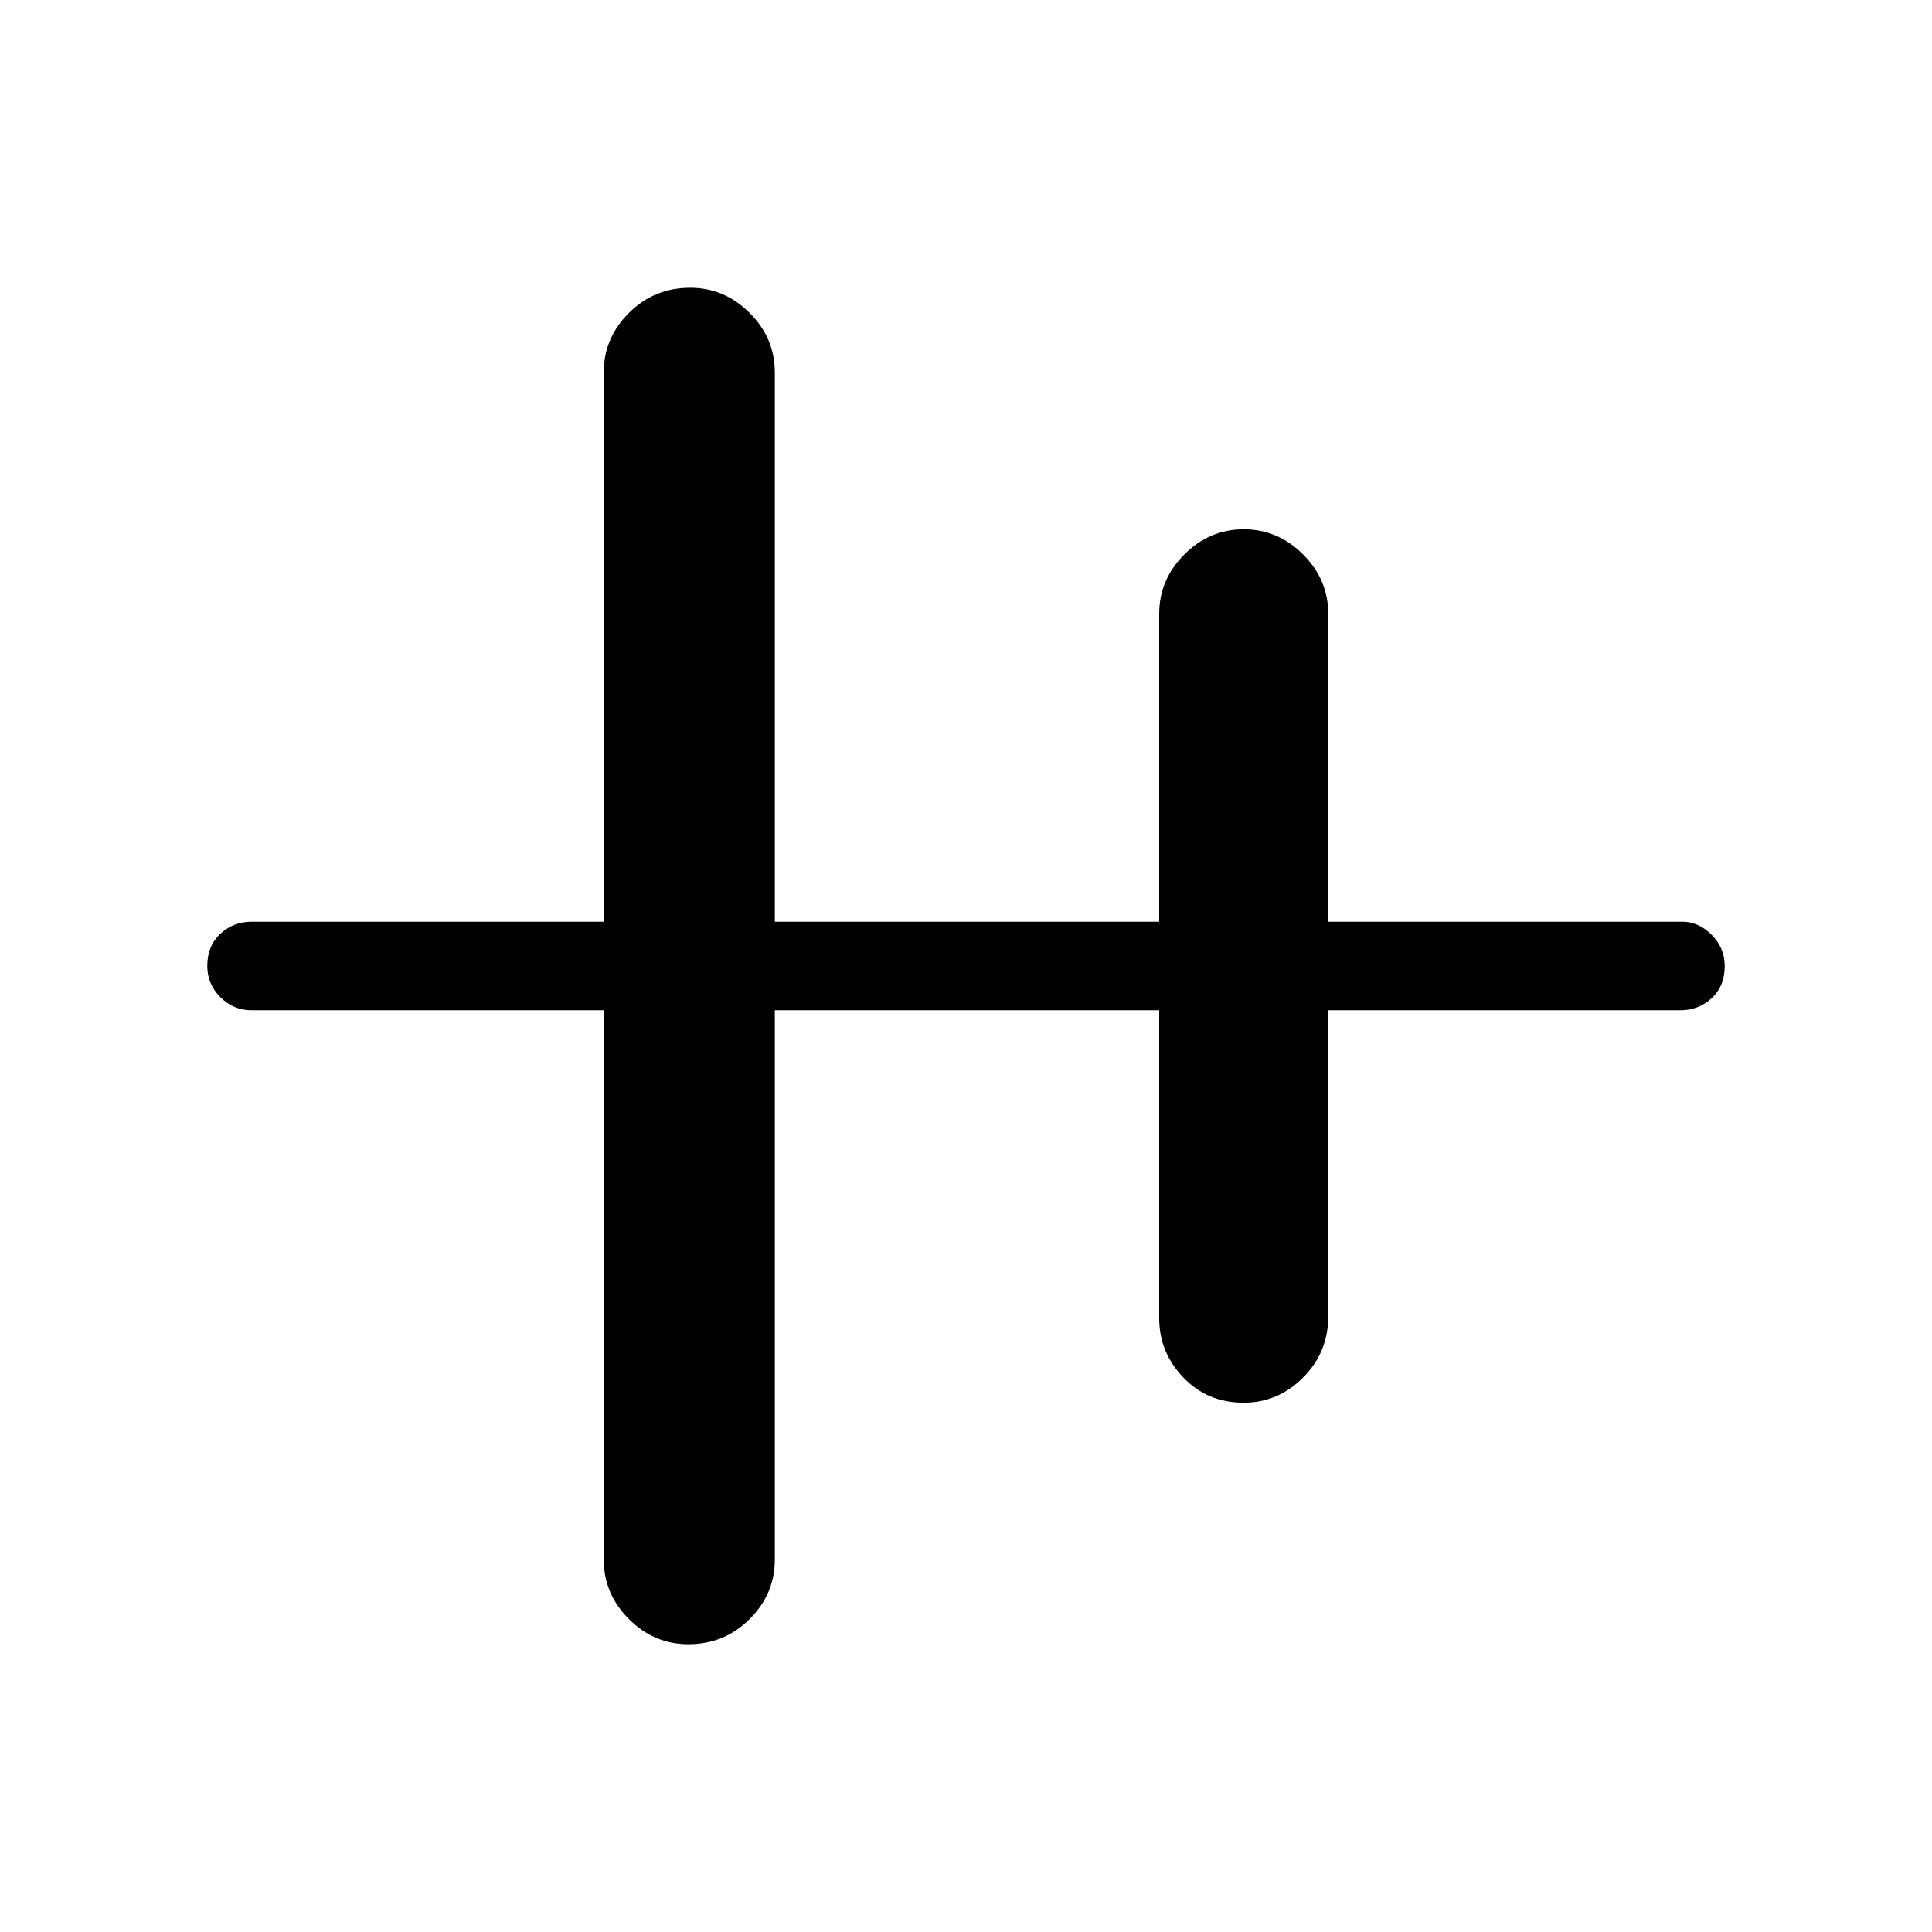 <svg xmlns="http://www.w3.org/2000/svg" height="48" width="48"><path d="M17.1 40.85Q16.25 40.85 15.625 40.225Q15 39.6 15 38.75V25.1H6.25Q5.8 25.1 5.475 24.775Q5.15 24.45 5.15 24Q5.15 23.5 5.475 23.2Q5.8 22.9 6.25 22.9H15V9.25Q15 8.4 15.625 7.775Q16.25 7.15 17.15 7.15Q18 7.15 18.625 7.775Q19.25 8.4 19.25 9.25V22.9H28.8V15.25Q28.8 14.4 29.425 13.775Q30.05 13.15 30.9 13.15Q31.75 13.15 32.375 13.775Q33 14.4 33 15.25V22.9H41.8Q42.2 22.9 42.525 23.225Q42.85 23.55 42.85 24Q42.85 24.5 42.525 24.8Q42.2 25.1 41.75 25.1H33V32.7Q33 33.6 32.375 34.225Q31.75 34.85 30.9 34.85Q30 34.85 29.4 34.225Q28.8 33.6 28.8 32.75V25.1H19.25V38.75Q19.25 39.6 18.625 40.225Q18 40.85 17.1 40.85Z"/></svg>